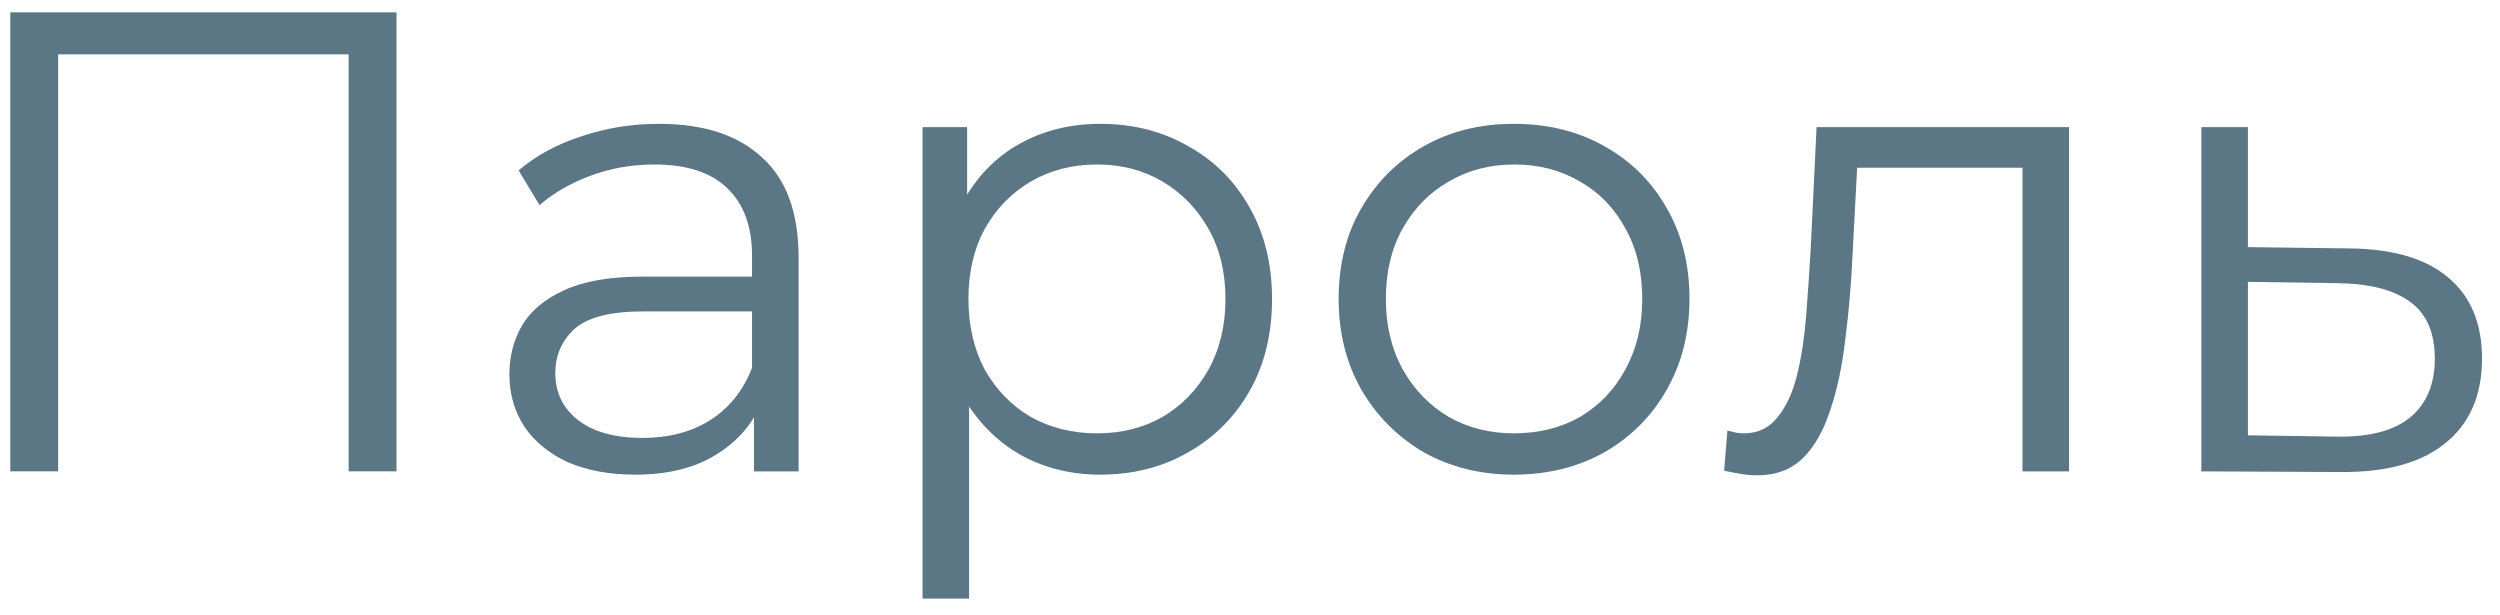 <svg width="122" height="30" viewBox="0 0 122 30" fill="none" xmlns="http://www.w3.org/2000/svg">
<path opacity="0.7" d="M114.658 12.123C116.77 12.145 118.37 12.614 119.458 13.531C120.567 14.448 121.122 15.771 121.122 17.499C121.122 19.291 120.524 20.667 119.33 21.627C118.156 22.587 116.45 23.056 114.21 23.035L107.426 23.003V6.203H109.698V12.059L114.658 12.123ZM114.082 21.307C115.639 21.328 116.812 21.019 117.602 20.379C118.412 19.718 118.818 18.758 118.818 17.499C118.818 16.241 118.423 15.323 117.634 14.747C116.844 14.15 115.66 13.841 114.082 13.819L109.698 13.755V21.243L114.082 21.307Z" fill="#163C51"/>
<path opacity="0.7" d="M84.137 22.971L84.297 21.019C84.446 21.041 84.585 21.073 84.713 21.115C84.862 21.137 84.99 21.147 85.097 21.147C85.779 21.147 86.323 20.891 86.729 20.379C87.155 19.867 87.475 19.184 87.689 18.331C87.902 17.478 88.051 16.518 88.137 15.451C88.222 14.363 88.297 13.275 88.361 12.187L88.649 6.203H100.969V23.003H98.697V7.515L99.273 8.187H90.121L90.665 7.483L90.409 12.347C90.345 13.798 90.227 15.184 90.057 16.507C89.907 17.83 89.662 18.992 89.321 19.995C89.001 20.998 88.553 21.787 87.977 22.363C87.401 22.918 86.665 23.195 85.769 23.195C85.513 23.195 85.246 23.174 84.969 23.131C84.713 23.088 84.435 23.035 84.137 22.971Z" fill="#163C51"/>
<path opacity="0.7" d="M73.87 23.163C72.249 23.163 70.787 22.8 69.486 22.075C68.206 21.328 67.193 20.315 66.446 19.035C65.7 17.734 65.326 16.251 65.326 14.587C65.326 12.902 65.7 11.419 66.446 10.139C67.193 8.859 68.206 7.856 69.486 7.131C70.766 6.406 72.228 6.043 73.87 6.043C75.534 6.043 77.006 6.406 78.286 7.131C79.588 7.856 80.601 8.859 81.326 10.139C82.073 11.419 82.446 12.902 82.446 14.587C82.446 16.251 82.073 17.734 81.326 19.035C80.601 20.315 79.588 21.328 78.286 22.075C76.985 22.8 75.513 23.163 73.87 23.163ZM73.87 21.147C75.086 21.147 76.163 20.88 77.102 20.347C78.041 19.792 78.777 19.024 79.31 18.043C79.865 17.04 80.142 15.888 80.142 14.587C80.142 13.264 79.865 12.112 79.31 11.131C78.777 10.15 78.041 9.392 77.102 8.859C76.163 8.304 75.097 8.027 73.902 8.027C72.707 8.027 71.641 8.304 70.702 8.859C69.763 9.392 69.017 10.15 68.462 11.131C67.907 12.112 67.63 13.264 67.63 14.587C67.63 15.888 67.907 17.04 68.462 18.043C69.017 19.024 69.763 19.792 70.702 20.347C71.641 20.88 72.697 21.147 73.87 21.147Z" fill="#163C51"/>
<path opacity="0.7" d="M53.691 23.163C52.241 23.163 50.929 22.832 49.755 22.171C48.582 21.488 47.644 20.518 46.94 19.259C46.257 17.979 45.916 16.422 45.916 14.587C45.916 12.752 46.257 11.206 46.94 9.947C47.622 8.667 48.55 7.696 49.724 7.035C50.897 6.374 52.219 6.043 53.691 6.043C55.291 6.043 56.721 6.406 57.98 7.131C59.26 7.835 60.262 8.838 60.987 10.139C61.713 11.419 62.075 12.902 62.075 14.587C62.075 16.294 61.713 17.787 60.987 19.067C60.262 20.347 59.26 21.35 57.98 22.075C56.721 22.8 55.291 23.163 53.691 23.163ZM45.02 29.211V6.203H47.196V11.259L46.971 14.619L47.291 18.011V29.211H45.02ZM53.532 21.147C54.726 21.147 55.793 20.88 56.731 20.347C57.67 19.792 58.417 19.024 58.971 18.043C59.526 17.04 59.803 15.888 59.803 14.587C59.803 13.286 59.526 12.144 58.971 11.163C58.417 10.182 57.67 9.414 56.731 8.859C55.793 8.304 54.726 8.027 53.532 8.027C52.337 8.027 51.26 8.304 50.3 8.859C49.361 9.414 48.614 10.182 48.059 11.163C47.526 12.144 47.26 13.286 47.26 14.587C47.26 15.888 47.526 17.04 48.059 18.043C48.614 19.024 49.361 19.792 50.3 20.347C51.26 20.88 52.337 21.147 53.532 21.147Z" fill="#163C51"/>
<path opacity="0.7" d="M36.795 23.003V19.291L36.699 18.683V12.475C36.699 11.046 36.294 9.947 35.483 9.179C34.694 8.411 33.51 8.027 31.931 8.027C30.843 8.027 29.809 8.208 28.827 8.571C27.846 8.934 27.014 9.414 26.331 10.011L25.307 8.315C26.161 7.59 27.185 7.035 28.379 6.651C29.574 6.246 30.833 6.043 32.155 6.043C34.331 6.043 36.006 6.587 37.179 7.675C38.374 8.742 38.971 10.374 38.971 12.571V23.003H36.795ZM31.003 23.163C29.745 23.163 28.646 22.96 27.707 22.555C26.79 22.128 26.086 21.552 25.595 20.827C25.105 20.08 24.859 19.227 24.859 18.267C24.859 17.392 25.062 16.603 25.467 15.899C25.894 15.174 26.577 14.598 27.515 14.171C28.475 13.723 29.755 13.499 31.355 13.499H37.147V15.195H31.419C29.798 15.195 28.667 15.483 28.027 16.059C27.409 16.635 27.099 17.35 27.099 18.203C27.099 19.163 27.473 19.931 28.219 20.507C28.966 21.083 30.011 21.371 31.355 21.371C32.635 21.371 33.734 21.083 34.651 20.507C35.59 19.91 36.273 19.056 36.699 17.947L37.211 19.515C36.785 20.624 36.038 21.51 34.971 22.171C33.926 22.832 32.603 23.163 31.003 23.163Z" fill="#163C51"/>
<path opacity="0.7" d="M0.502 23.002V0.602H19.35V23.002H17.014V2.01L17.622 2.65H2.23L2.838 2.01V23.002H0.502Z" fill="#163C51"/>
</svg>
